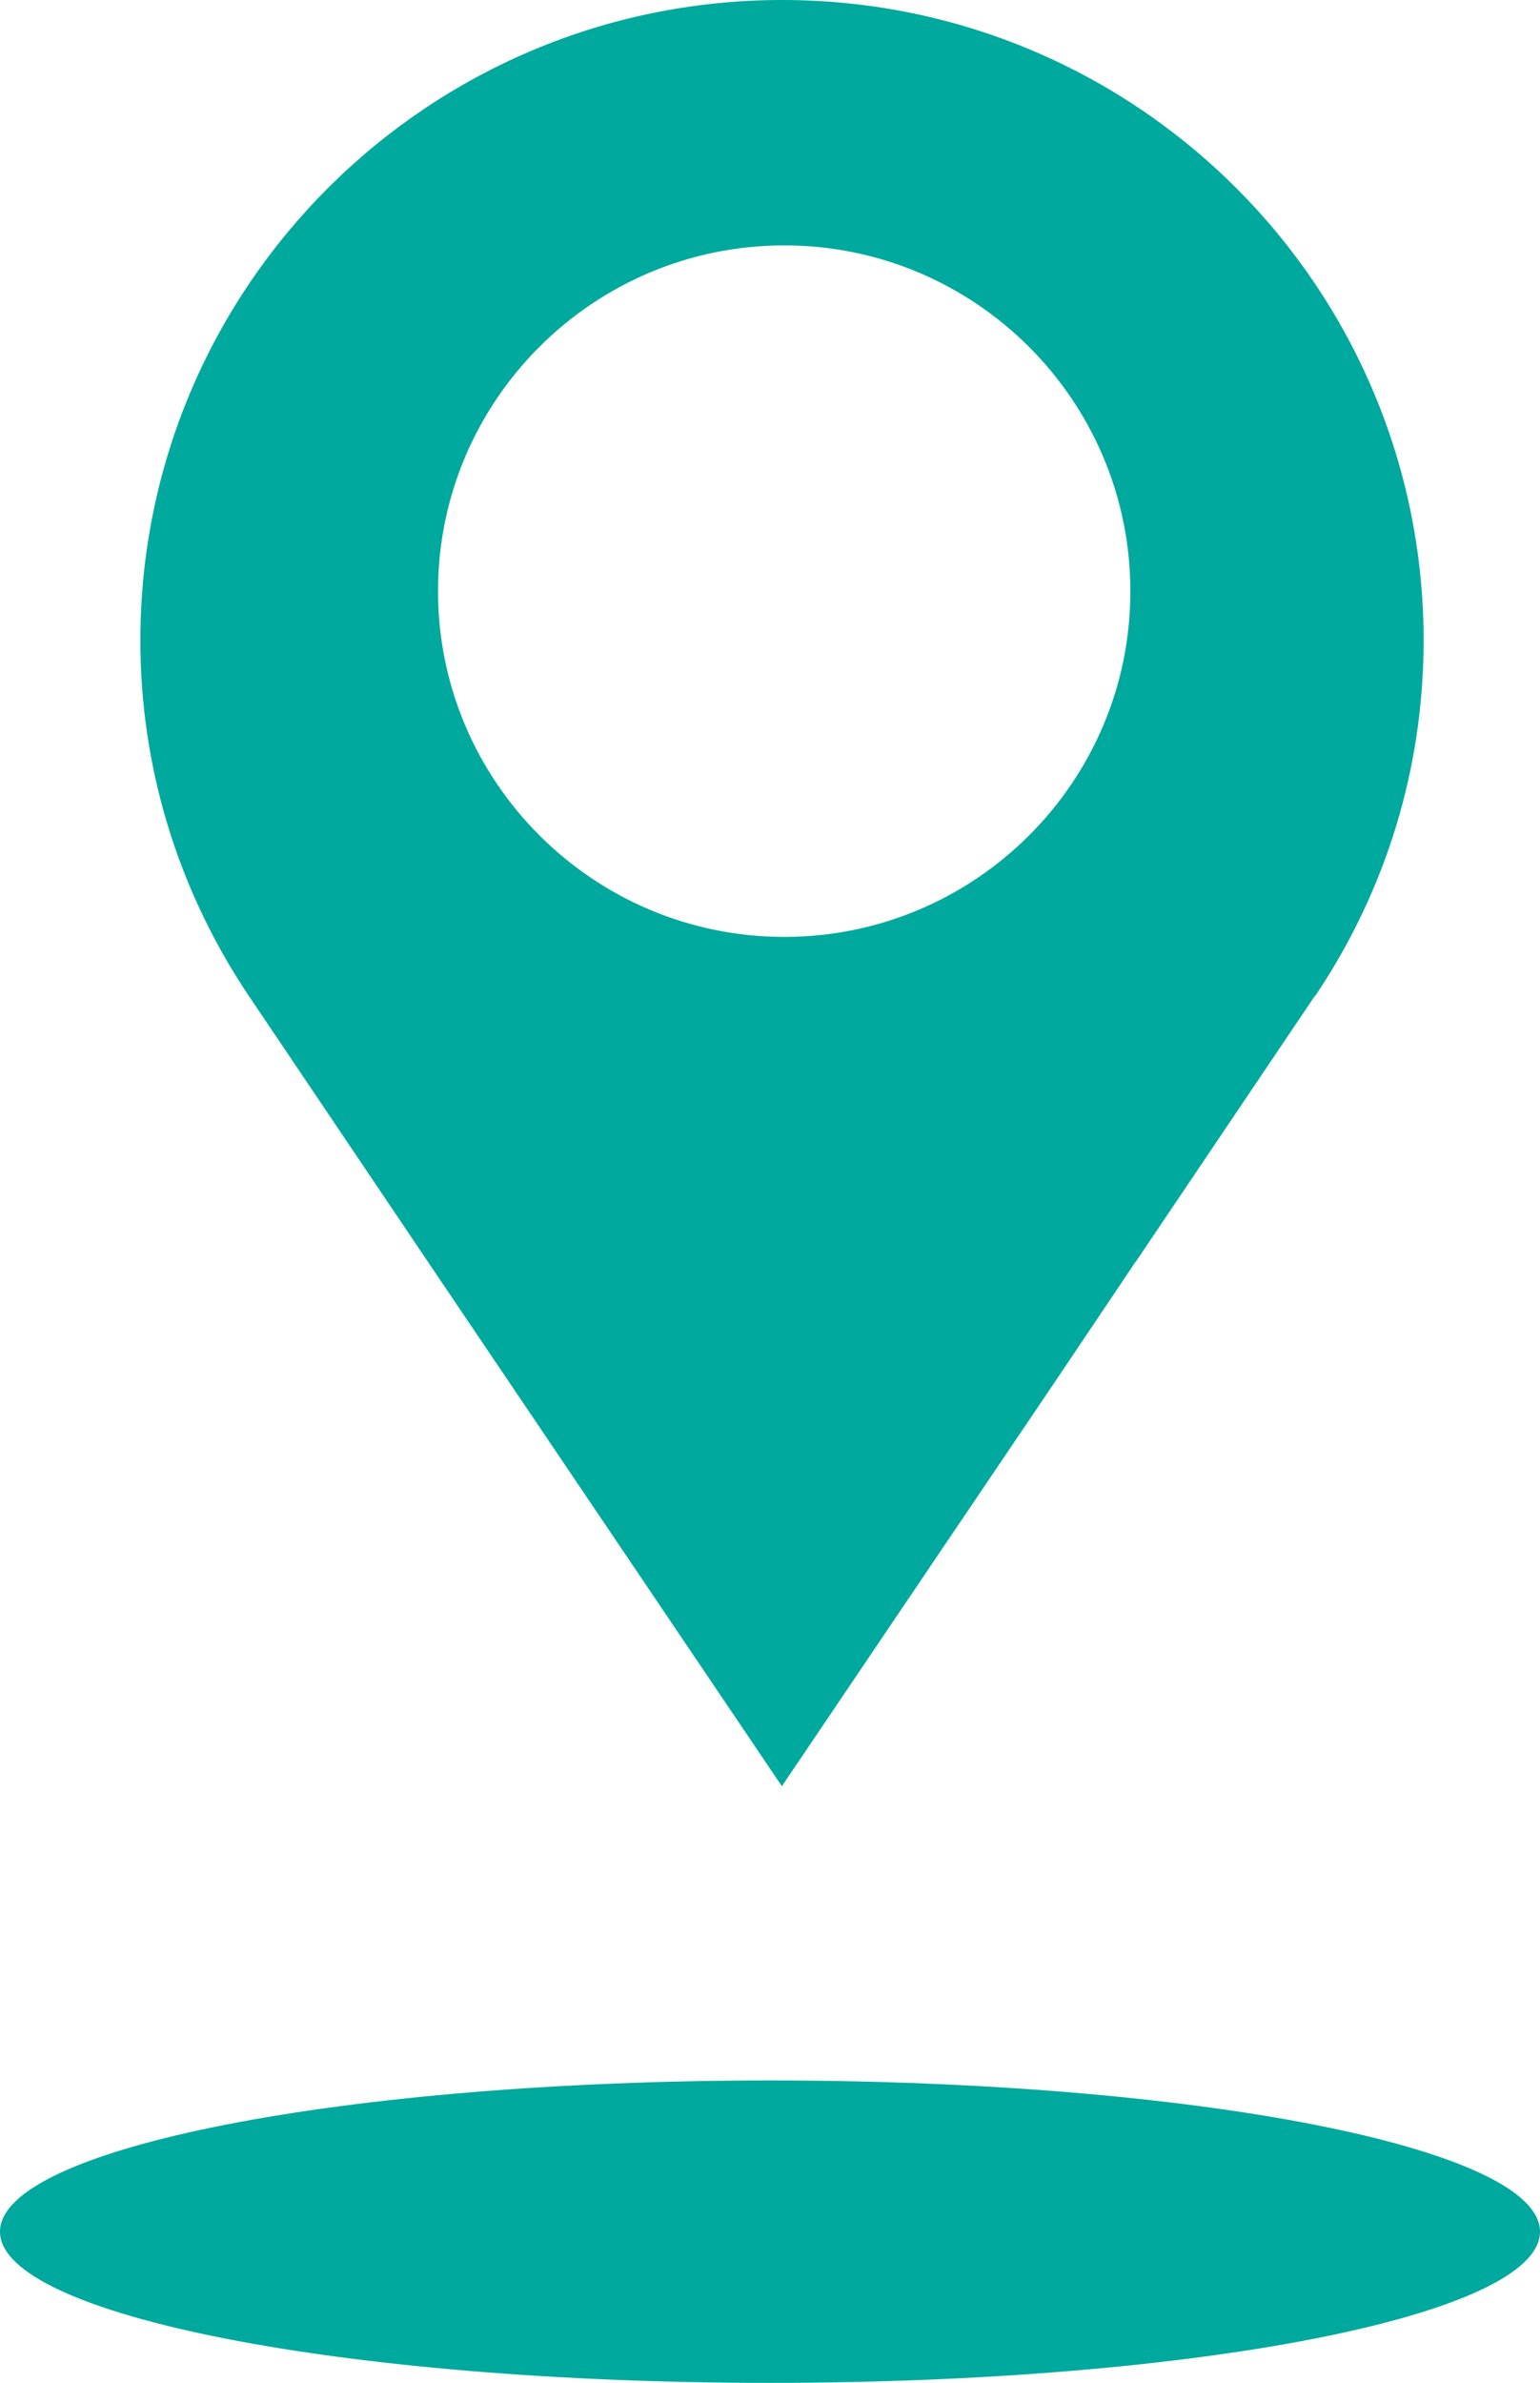 <?xml version="1.0" encoding="utf-8"?>
<!-- Generator: Adobe Illustrator 16.0.0, SVG Export Plug-In . SVG Version: 6.00 Build 0)  -->
<!DOCTYPE svg PUBLIC "-//W3C//DTD SVG 1.1//EN" "http://www.w3.org/Graphics/SVG/1.1/DTD/svg11.dtd">
<svg version="1.1" id="Layer_1" xmlns="http://www.w3.org/2000/svg" xmlns:xlink="http://www.w3.org/1999/xlink" x="0px" y="0px"
	 viewBox="0 0 7 10.827" enable-background="new 0 0 7 10.827" xml:space="preserve">
<g>
	<defs>
		<rect id="SVGID_1_" width="7" height="10.827"/>
	</defs>
	<clipPath id="SVGID_2_">
		<use xlink:href="#SVGID_1_"  overflow="visible"/>
	</clipPath>
	<path clip-path="url(#SVGID_2_)" fill="#00a99d" d="M6.471,2.91C6.471,1.303,5.166,0,3.555,0c-1.61,0-2.917,1.303-2.917,2.91
		c0,0.589,0.177,1.136,0.479,1.594l0.013,0.02c0.002,0.002,0.003,0.005,0.005,0.007l0.82,1.217l0.68,1.007l0.268,0.397l0.651,0.964
		l0.651-0.964l0.567-0.839l0.322-0.479V5.834l0.067-0.1c0.001,0,0.001,0,0.001,0l0.814-1.208C5.98,4.524,5.981,4.521,5.983,4.519
		l0.01-0.016C6.295,4.046,6.471,3.499,6.471,2.91 M3.565,4.257c-0.868,0-1.574-0.705-1.574-1.571c0-0.867,0.706-1.571,1.574-1.571
		c0.867,0,1.573,0.704,1.573,1.571C5.139,3.552,4.433,4.257,3.565,4.257"/>
	<path clip-path="url(#SVGID_2_)" fill="#00a99d" d="M7,10.14c0,0.38-1.567,0.687-3.5,0.687c-1.933,0-3.5-0.307-3.5-0.687
		s1.567-0.687,3.5-0.687C5.433,9.453,7,9.76,7,10.14"/>
</g>
</svg>
